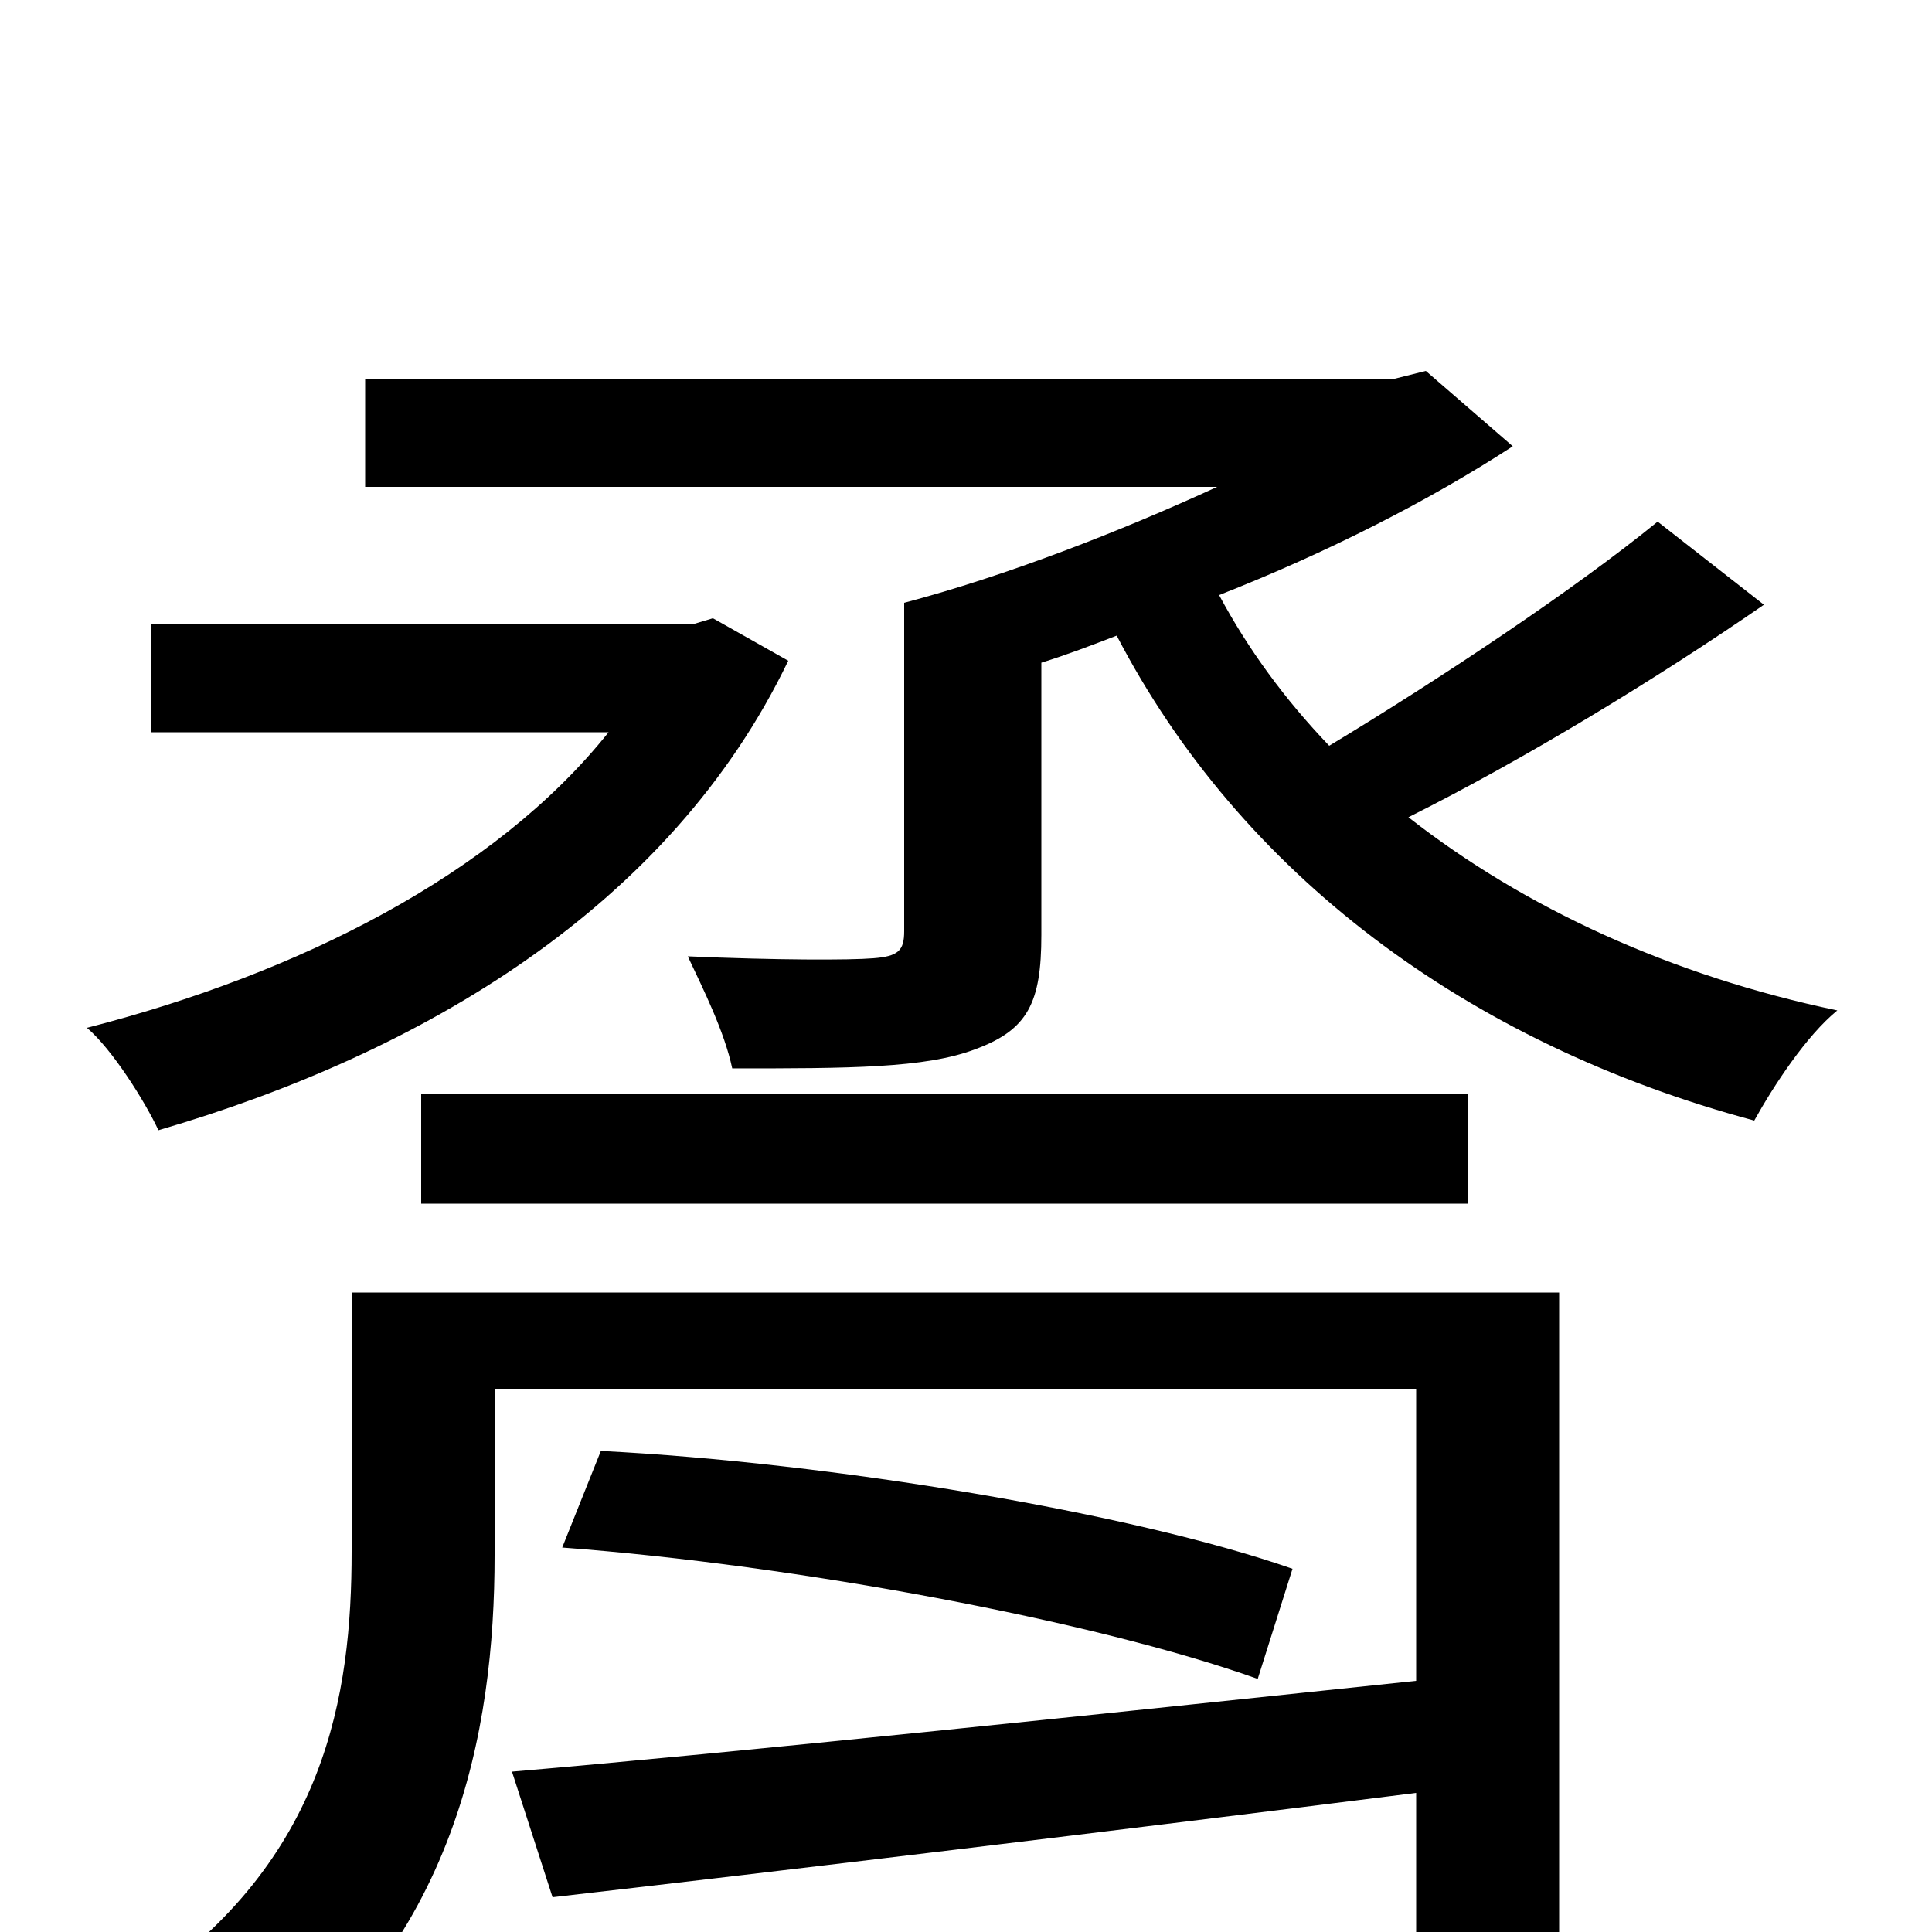 <svg xmlns="http://www.w3.org/2000/svg" viewBox="0 -1000 1000 1000">
	<path fill="#000000" d="M369 -680L359 -677H78V-621H315C256 -547 154 -496 45 -468C58 -457 75 -430 82 -415C219 -455 347 -531 408 -658ZM760 -377V-434H218V-377ZM807 -331H182V-197C182 -123 169 -37 73 28C90 38 118 67 129 83C236 8 256 -104 256 -195V-281H733V-130C562 -112 382 -93 265 -83L286 -18C408 -32 574 -52 733 -72V3C733 17 728 21 711 22C696 23 638 23 578 20C588 38 599 60 603 78C682 78 735 78 766 69C797 59 807 42 807 3ZM291 -199C412 -190 567 -161 651 -131L669 -188C586 -217 430 -243 311 -249ZM858 -730C815 -695 746 -649 688 -614C665 -638 646 -664 631 -692C687 -714 740 -741 783 -769L738 -808L722 -804H189V-748H630C580 -725 521 -702 468 -688V-518C468 -508 465 -505 452 -504C440 -503 402 -503 356 -505C364 -488 375 -466 379 -447C439 -447 479 -447 505 -457C532 -467 539 -481 539 -516V-657C552 -661 565 -666 578 -671C642 -548 759 -460 908 -420C918 -438 935 -464 951 -477C865 -495 789 -530 729 -577C789 -607 858 -649 913 -687Z"/>
</svg>